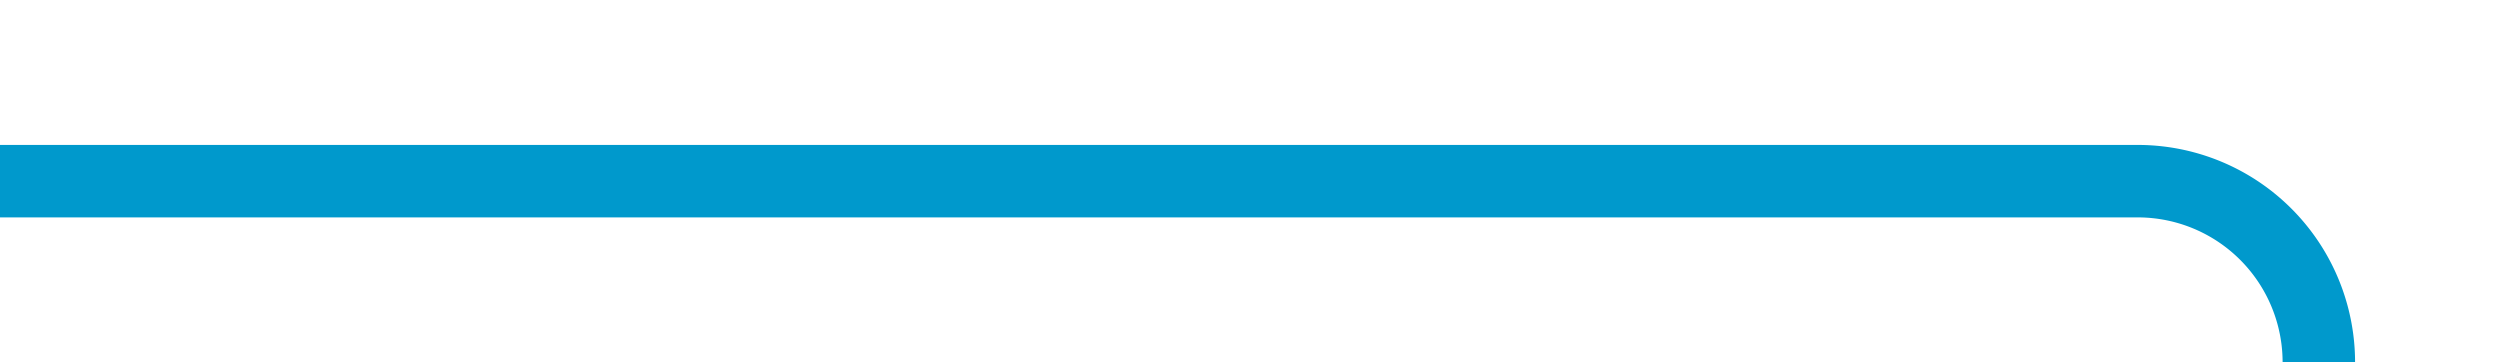 ﻿<?xml version="1.0" encoding="utf-8"?>
<svg version="1.1" xmlns:xlink="http://www.w3.org/1999/xlink" width="69px" height="10px" preserveAspectRatio="xMinYMid meet" viewBox="326 300  69 8" xmlns="http://www.w3.org/2000/svg">
  <path d="M 326 304  L 385 304  A 5 5 0 0 1 390 309 L 390 348  A 5 5 0 0 0 395 353 L 399 353  " stroke-width="2" stroke="#0099cc" fill="none" />
  <path d="M 393.893 348.707  L 398.186 353  L 393.893 357.293  L 395.307 358.707  L 400.307 353.707  L 401.014 353  L 400.307 352.293  L 395.307 347.293  L 393.893 348.707  Z " fill-rule="nonzero" fill="#0099cc" stroke="none" />
</svg>